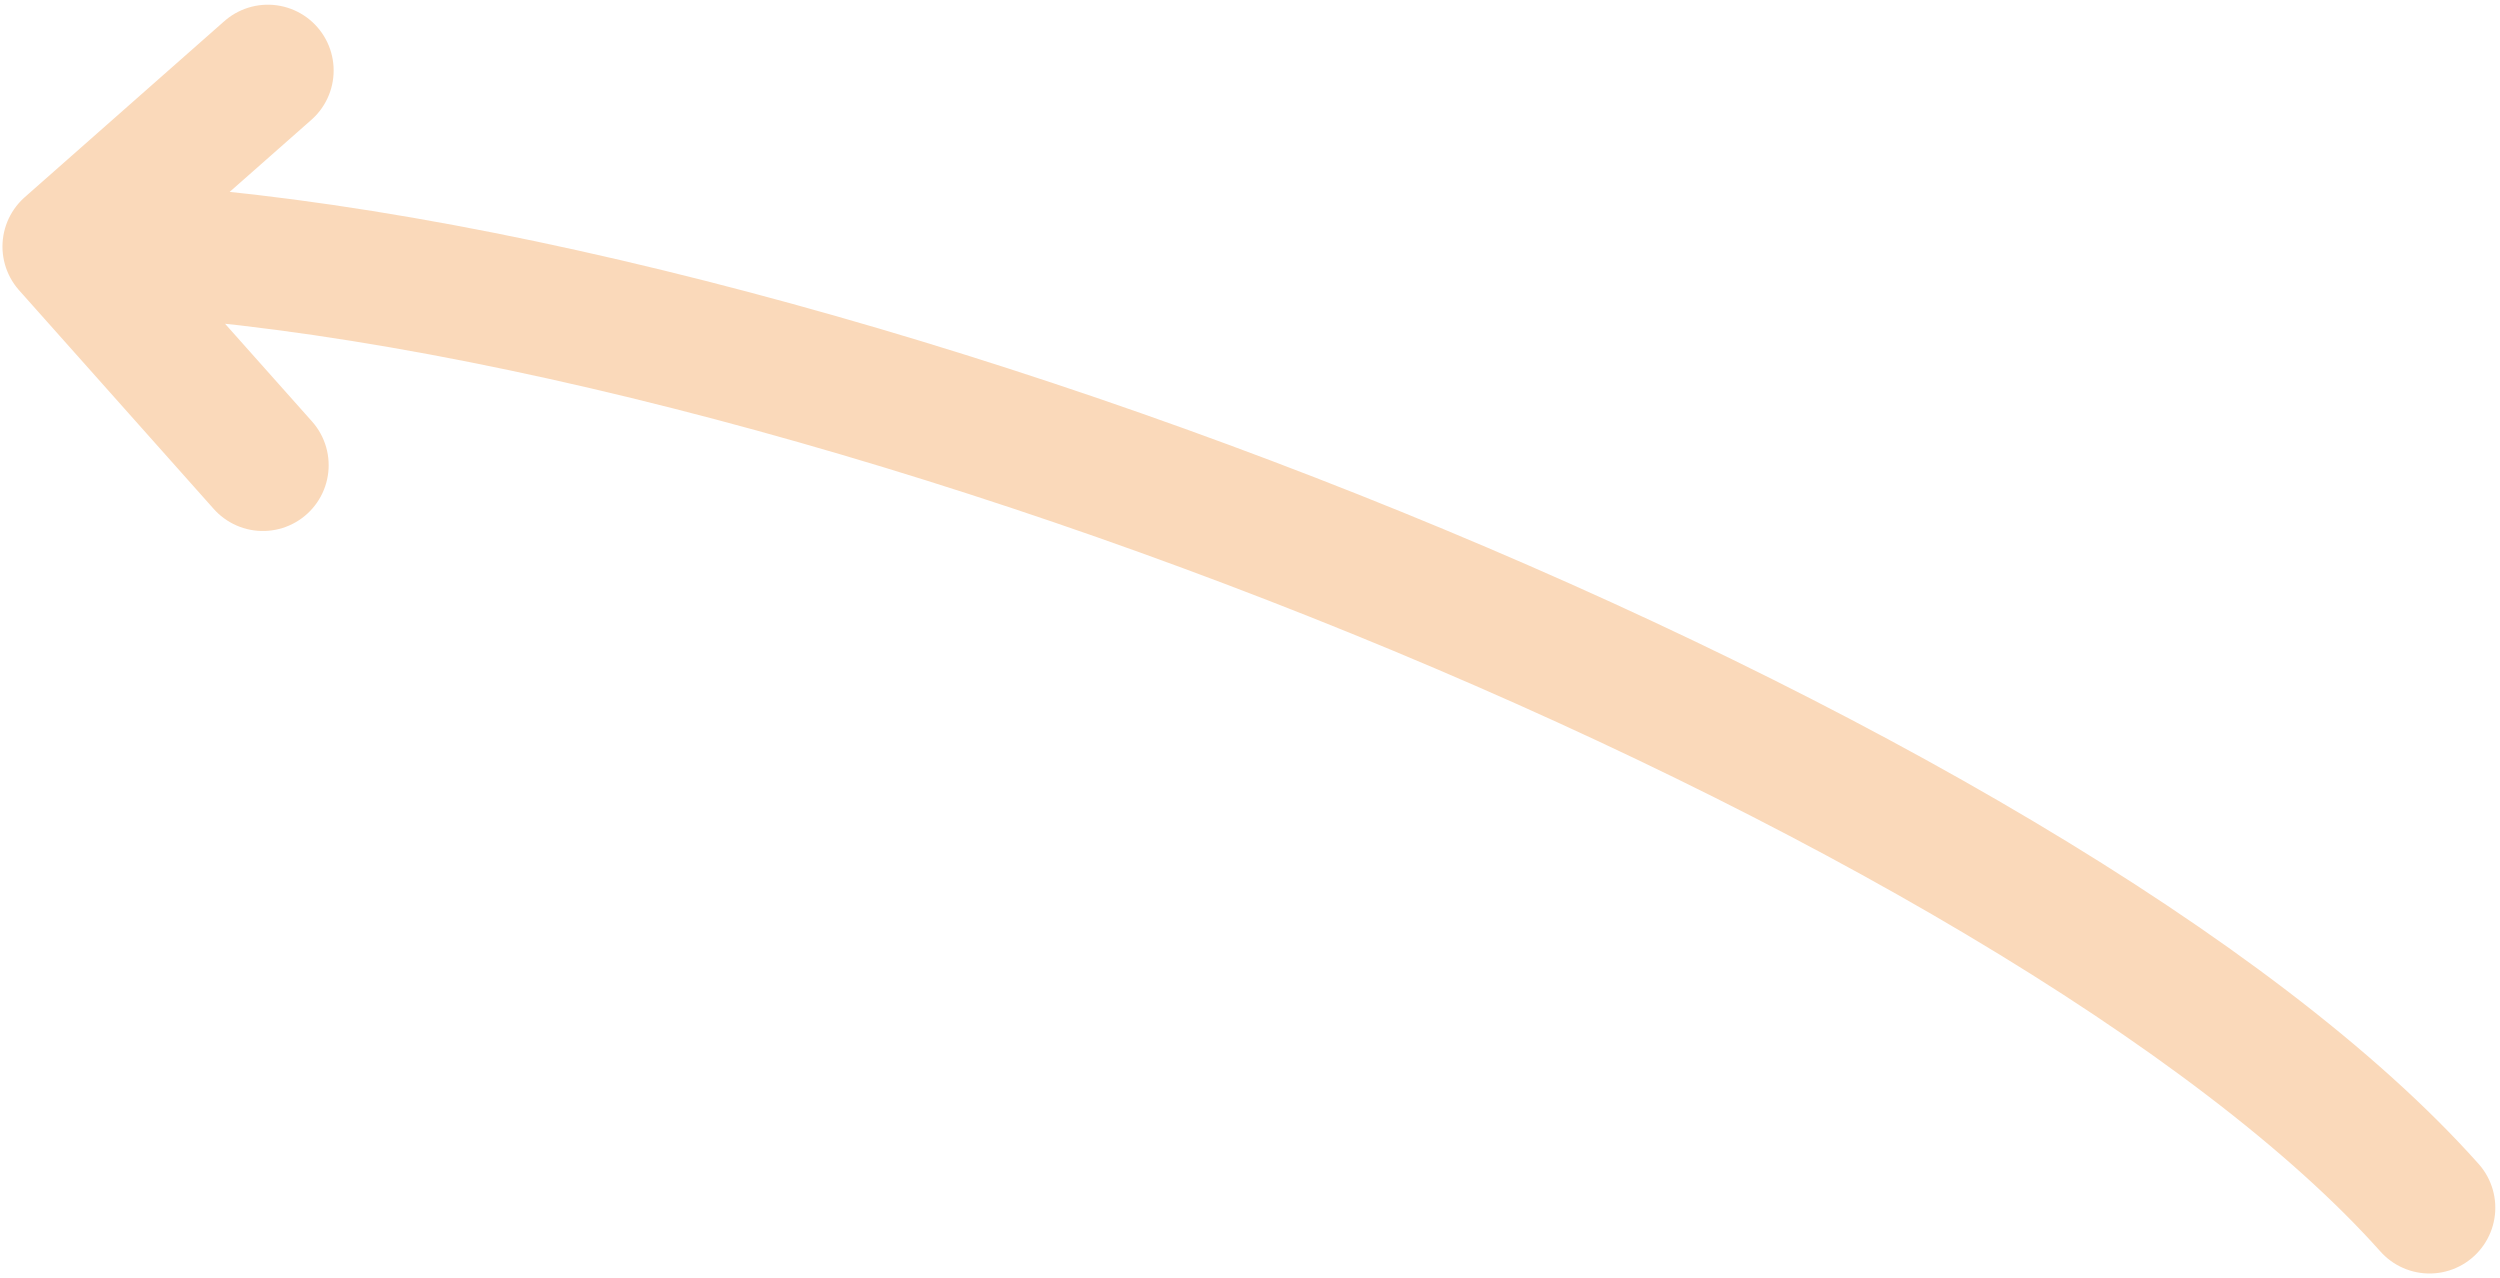<svg width="266" height="136" viewBox="0 0 266 136" fill="none" xmlns="http://www.w3.org/2000/svg">
<path d="M258.5 128.5C217.5 82.5 84.441 28.407 7.262 26.233M7.262 26.233L27.97 49.497M7.262 26.233L28.5 7.5" stroke="#FAD9BA" stroke-width="14" stroke-linecap="round" stroke-linejoin="round"/>
</svg>
